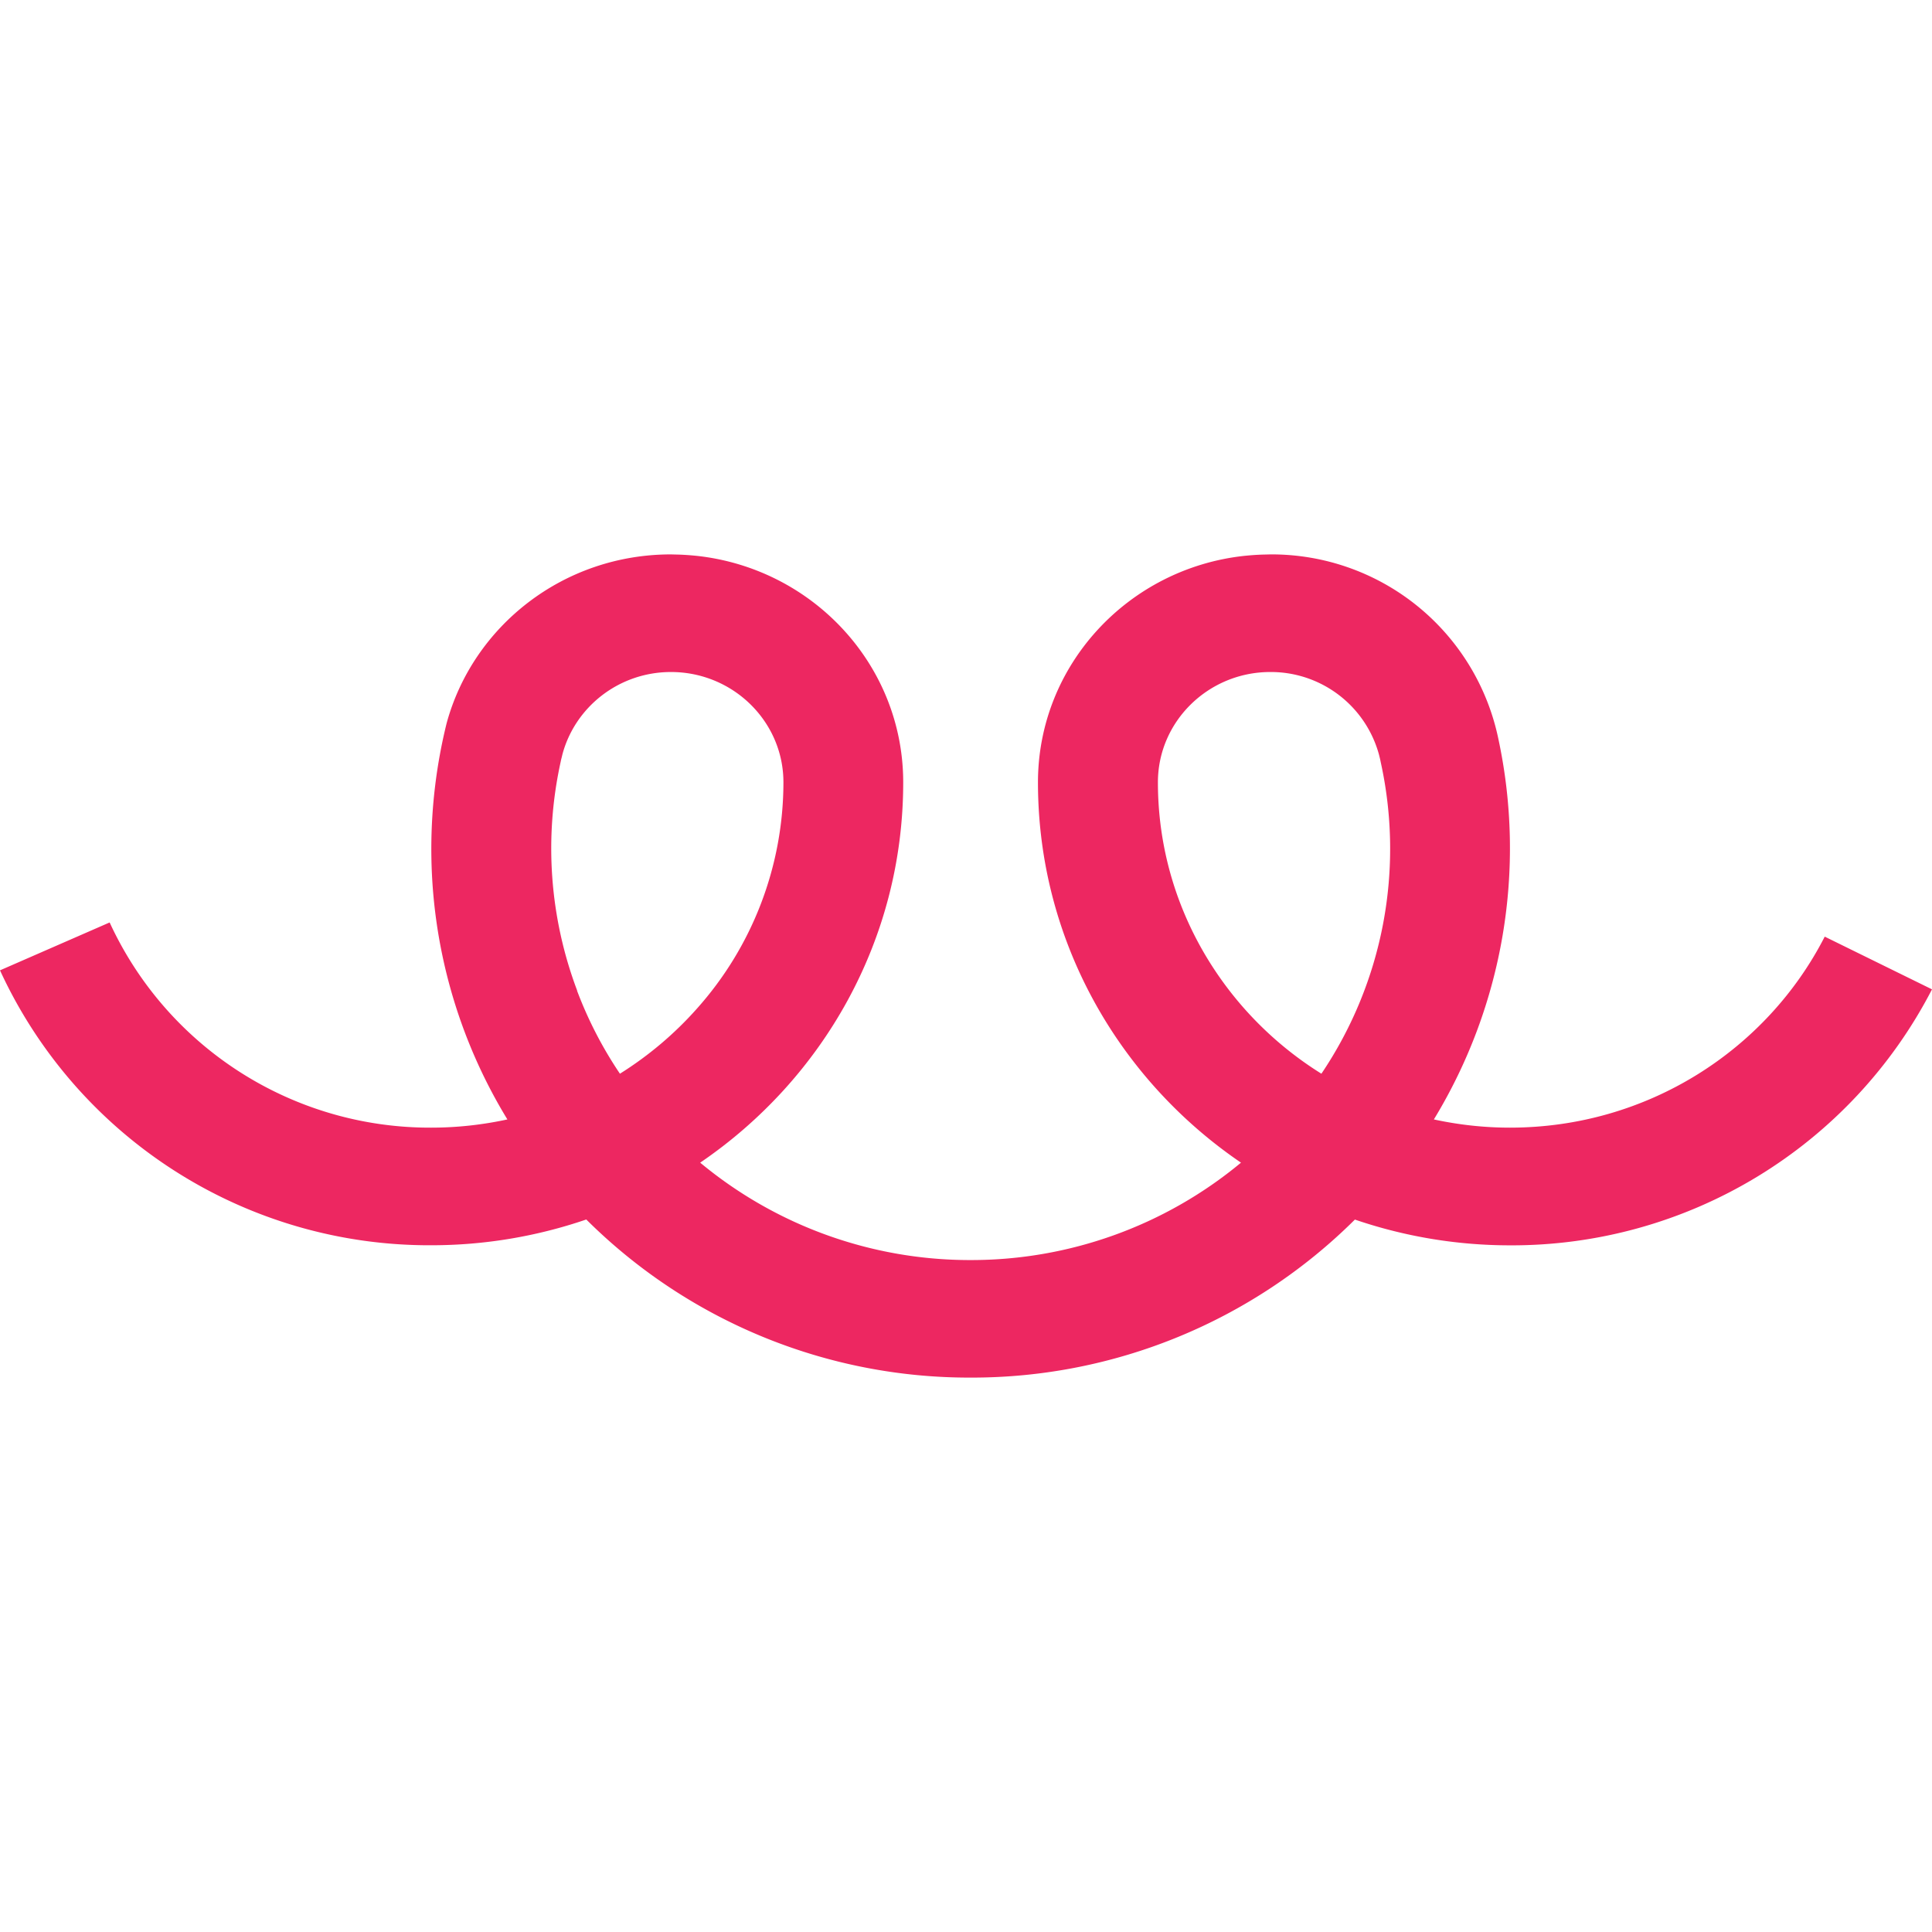 <svg role="img" viewBox="0 0 24 24" xmlns="http://www.w3.org/2000/svg"><style>path { fill: #ED2761; }</style><title>Teespring</title><path d="M15.78 8.348c-.77.0-1.396.615-1.396 1.37.0 1.075.406 2.058 1.075 2.813.277.312.598.584.956.807a5 5 0 00.736-3.874c-.005-.029-.013-.058-.02-.087a1.392 1.392.0 00-1.35-1.029zm-8.612 3.958c.138.366.317.712.533 1.032.356-.223.678-.495.955-.807a4.221 4.221.0 001.076-2.813c0-.755-.626-1.37-1.397-1.37-.65.0-1.195.438-1.35 1.029-.006.029-.015.057-.02.086a5.002 5.002.0 00.205 2.843zm15.501-.67L24 12.29a5.873 5.873.0 01-5.243 3.18 5.958 5.958.0 01-1.926-.32 6.745 6.745.0 01-4.774 1.963 6.742 6.742.0 01-4.774-1.964 5.943 5.943.0 01-1.926.32A5.87 5.87.0 010 12.054l1.362-.595a4.38 4.38.0 003.995 2.549c.324.0.641-.036.946-.102a6.45 6.45.0 01-.945-3.367 6.512 6.512.0 01.19-1.554c.328-1.208 1.45-2.098 2.786-2.098l.079.002c.08.002.162.008.242.016 1.444.157 2.565 1.357 2.565 2.814.0 1.958-.999 3.687-2.522 4.724a5.244 5.244.0 003.36 1.21 5.247 5.247.0 003.358-1.21c-1.523-1.037-2.522-2.767-2.522-4.724.0-1.458 1.122-2.658 2.564-2.814.08-.008.16-.014.242-.016l.08-.002a2.877 2.877.0 012.832 2.286 6.478 6.478.0 01-.8 4.733c.305.066.62.102.945.102 1.71.0 3.191-.967 3.91-2.372z"/></svg>